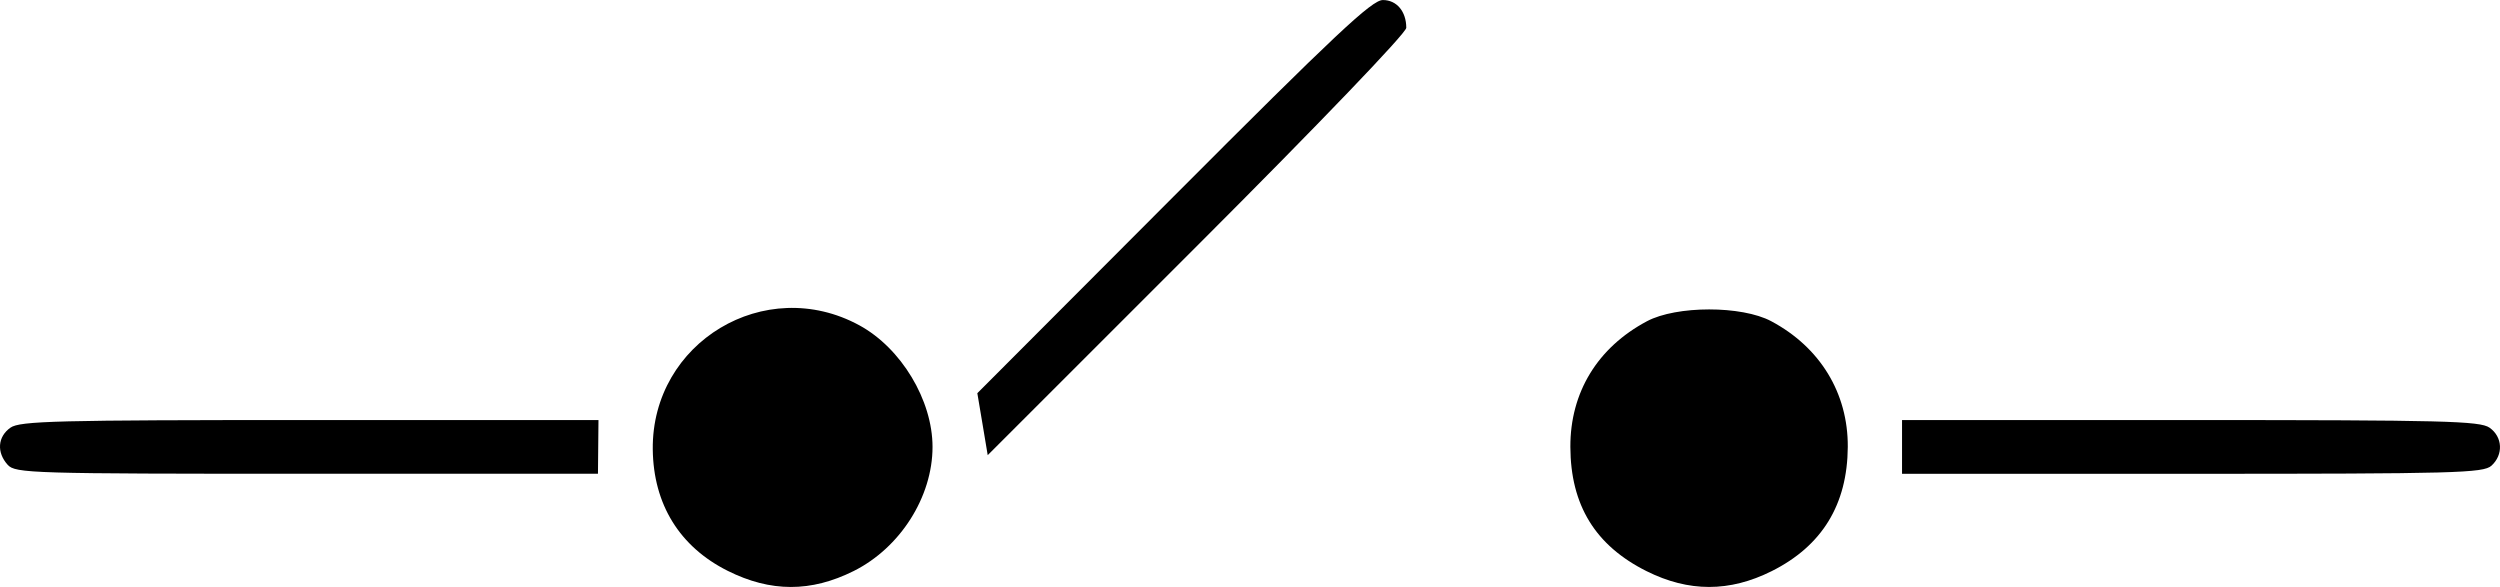 <?xml version="1.0" encoding="UTF-8" standalone="no"?>
<!-- Created with Inkscape (http://www.inkscape.org/) -->

<svg
   width="135.427mm"
   height="31.798mm"
   viewBox="0 0 135.427 31.798"
   version="1.1"
   id="svg2847"
   xml:space="preserve"
   inkscape:version="1.2.1 (9c6d41e410, 2022-07-14)"
   sodipodi:docname="dcswitchdisconnector.svg"
   xmlns:inkscape="http://www.inkscape.org/namespaces/inkscape"
   xmlns:sodipodi="http://sodipodi.sourceforge.net/DTD/sodipodi-0.dtd"
   xmlns="http://www.w3.org/2000/svg"
   xmlns:svg="http://www.w3.org/2000/svg"><sodipodi:namedview
     id="namedview2849"
     pagecolor="#ffffff"
     bordercolor="#666666"
     borderopacity="1.0"
     inkscape:showpageshadow="2"
     inkscape:pageopacity="0.0"
     inkscape:pagecheckerboard="0"
     inkscape:deskcolor="#d1d1d1"
     inkscape:document-units="mm"
     showgrid="false"
     inkscape:zoom="0.69575617"
     inkscape:cx="220.62327"
     inkscape:cy="83.362537"
     inkscape:window-width="1280"
     inkscape:window-height="961"
     inkscape:window-x="-8"
     inkscape:window-y="-8"
     inkscape:window-maximized="1"
     inkscape:current-layer="layer1" /><defs
     id="defs2844" /><g
     inkscape:label="Layer 1"
     inkscape:groupmode="layer"
     id="layer1"
     transform="translate(-42.378,-126.731)"><path
       style="fill:#000000;stroke-width:0.265"
       d="m 81.803,157.656 c -2.609,-1.304 -4.032,-3.608 -4.064,-6.584 -0.062,-5.802 6.089,-9.496 11.19,-6.719 2.267,1.234 3.965,4.054 3.965,6.587 0,2.707 -1.751,5.465 -4.27,6.723 -2.313,1.156 -4.499,1.153 -6.821,-0.007 z m 49.773,0.016 c -2.778,-1.388 -4.119,-3.574 -4.13,-6.732 -0.01,-2.952 1.473,-5.385 4.15,-6.808 1.601,-0.851 5.128,-0.853 6.725,-0.004 2.654,1.411 4.171,3.899 4.153,6.812 -0.019,3.123 -1.393,5.366 -4.124,6.731 -2.284,1.141 -4.491,1.141 -6.774,5.3e-4 z m -88.78,-5.76 c -0.61,-0.674 -0.546,-1.527 0.15,-2.015 0.516,-0.361 2.5,-0.412 16.22,-0.412 h 15.632 l -0.014,1.455 -0.014,1.455 -15.768,2.6e-4 c -14.94,2.5e-4 -15.791,-0.025 -16.206,-0.484 z m 102.617,-0.971 v -1.455 h 15.618 c 13.707,0 15.69,0.05 16.206,0.412 0.713,0.5 0.762,1.465 0.104,2.061 -0.439,0.397 -1.948,0.438 -16.206,0.438 h -15.722 z m -49.81,-1.232 -0.282,-1.678 10.625,-10.649 c 8.787,-8.808 10.749,-10.649 11.344,-10.649 0.747,0 1.267,0.617 1.267,1.505 0,0.282 -4.701,5.182 -11.337,11.816 l -11.337,11.334 z"
       id="path2980" /></g></svg>
